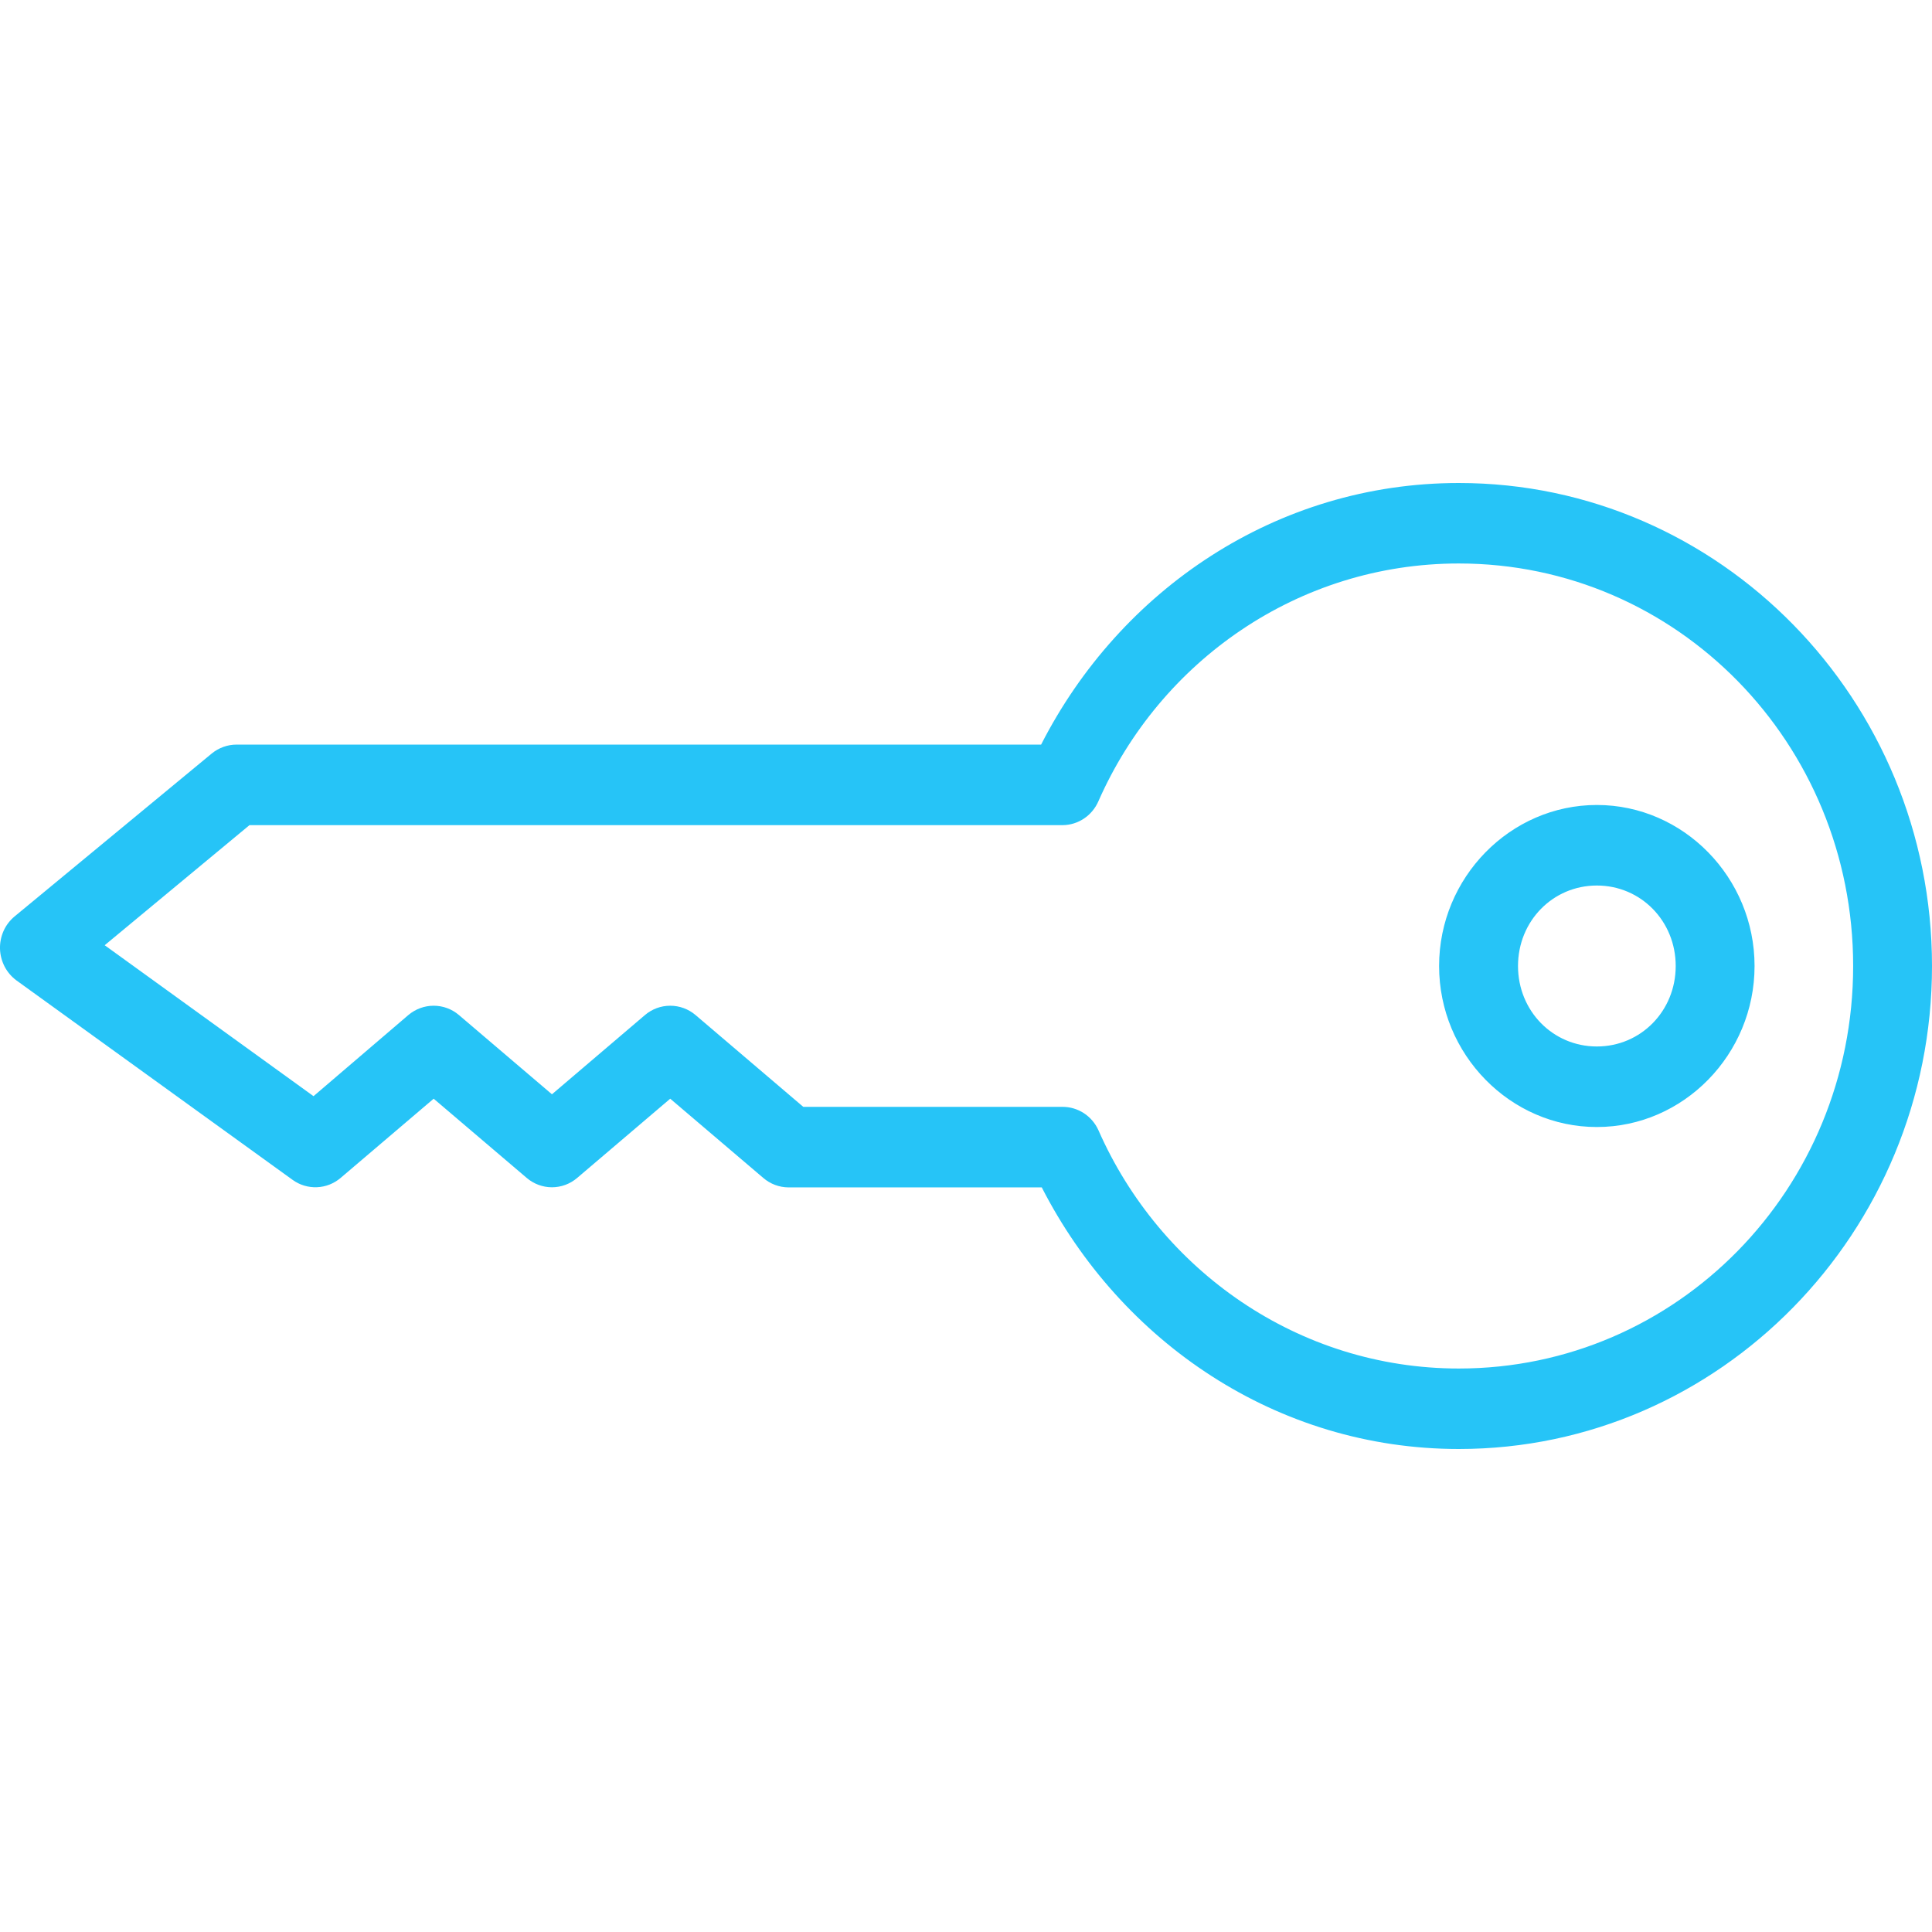 <svg width="32" height="32" viewBox="0 0 32 32" fill="none" xmlns="http://www.w3.org/2000/svg">
<path d="M24.163 8C21.143 8 18.552 9.769 17.244 12.333H3.917C3.769 12.333 3.625 12.385 3.509 12.479L0.244 15.177C0.165 15.242 0.102 15.324 0.06 15.417C0.018 15.511 -0.003 15.613 0 15.716C0.003 15.819 0.03 15.92 0.077 16.011C0.125 16.102 0.192 16.18 0.274 16.24L4.846 19.542C4.963 19.627 5.105 19.67 5.249 19.664C5.393 19.659 5.531 19.604 5.642 19.51L7.183 18.198L8.724 19.51C8.841 19.61 8.989 19.665 9.142 19.665C9.295 19.665 9.443 19.61 9.56 19.51L11.101 18.198L12.642 19.51C12.759 19.611 12.907 19.666 13.06 19.667H17.255C18.564 22.225 21.147 24 24.163 24C28.483 24 32 20.41 32 16C32 11.59 28.483 8 24.163 8ZM24.163 9.333C27.778 9.333 30.694 12.31 30.694 16C30.694 19.69 27.778 22.667 24.163 22.667C21.503 22.667 19.214 21.039 18.193 18.719C18.141 18.604 18.057 18.506 17.953 18.438C17.848 18.37 17.726 18.333 17.602 18.333H13.305L11.52 16.812C11.402 16.712 11.254 16.658 11.101 16.658C10.948 16.658 10.8 16.712 10.683 16.812L9.142 18.125L7.601 16.812C7.484 16.712 7.336 16.658 7.183 16.658C7.03 16.658 6.882 16.712 6.764 16.812L5.193 18.156L1.734 15.656L4.132 13.667H17.602C17.727 13.666 17.849 13.628 17.954 13.558C18.059 13.488 18.142 13.388 18.193 13.271C19.214 10.951 21.503 9.333 24.163 9.333ZM26.449 13.333C25.014 13.333 23.836 14.535 23.836 16C23.836 17.465 25.014 18.667 26.449 18.667C27.884 18.667 29.061 17.465 29.061 16C29.061 14.535 27.884 13.333 26.449 13.333ZM26.449 14.667C27.178 14.667 27.755 15.256 27.755 16C27.755 16.744 27.178 17.333 26.449 17.333C25.72 17.333 25.143 16.744 25.143 16C25.143 15.256 25.72 14.667 26.449 14.667Z" fill="#26C4F7"/>
</svg>
